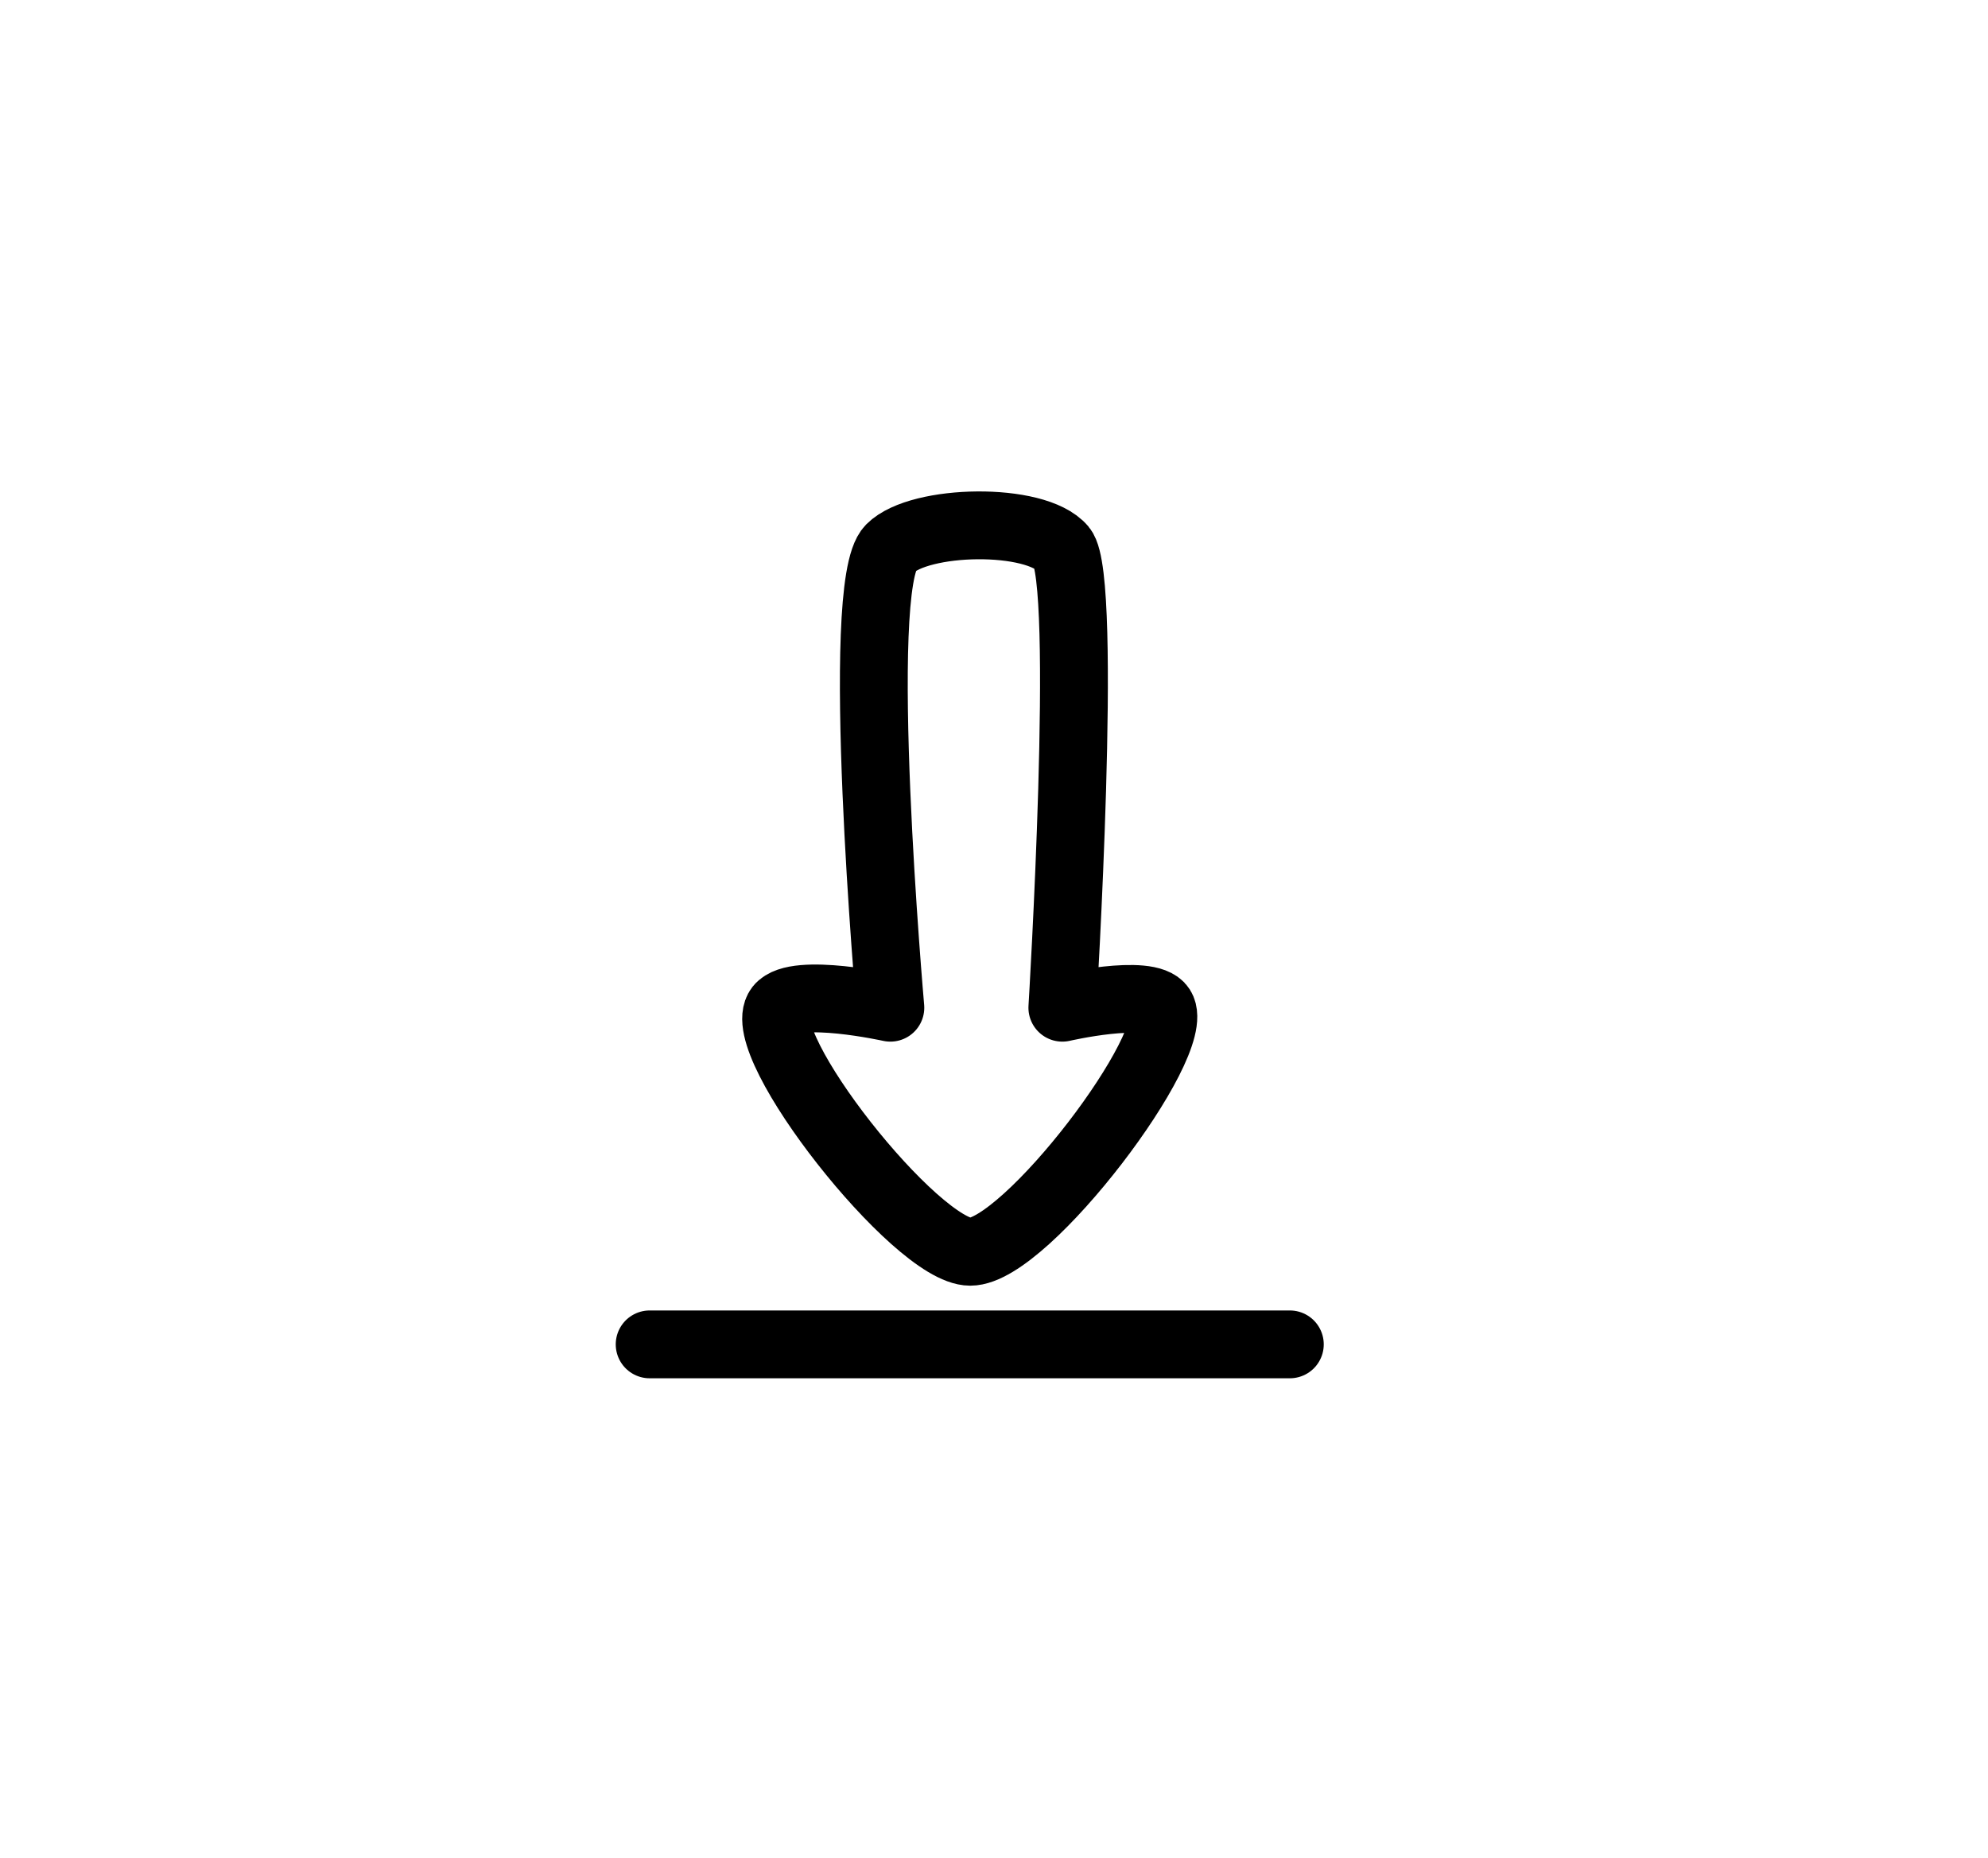 <?xml version="1.0" encoding="utf-8"?>
<!-- Generator: Adobe Illustrator 17.0.2, SVG Export Plug-In . SVG Version: 6.00 Build 0)  -->
<!DOCTYPE svg PUBLIC "-//W3C//DTD SVG 1.1//EN" "http://www.w3.org/Graphics/SVG/1.1/DTD/svg11.dtd">
<svg version="1.1" id="Calque_1" xmlns="http://www.w3.org/2000/svg" xmlns:xlink="http://www.w3.org/1999/xlink" x="0px" y="0px"
	 width="205.155px" height="191.753px" viewBox="0 0 205.155 191.753" enable-background="new 0 0 205.155 191.753"
	 xml:space="preserve">
<line fill="none" stroke="#000000" stroke-width="7" stroke-linecap="round" stroke-linejoin="round" stroke-miterlimit="10" x1="67.042" y1="138.763" x2="133.107" y2="138.763"/>
<path fill="none" stroke="#000000" stroke-width="7" stroke-linejoin="round" stroke-miterlimit="10" d="M119.835,104.015
	c2.302,3.638-13.954,25.191-19.711,25.191c-5.573,0-22.567-21.553-19.711-25.191c1.693-2.156,11.469,0,11.469,0
	s-3.84-43.571,0-47.427c3.02-3.033,15.012-3.265,17.754,0c2.687,3.2-0.005,47.427-0.005,47.427S118.54,101.967,119.835,104.015z"/>
</svg>

